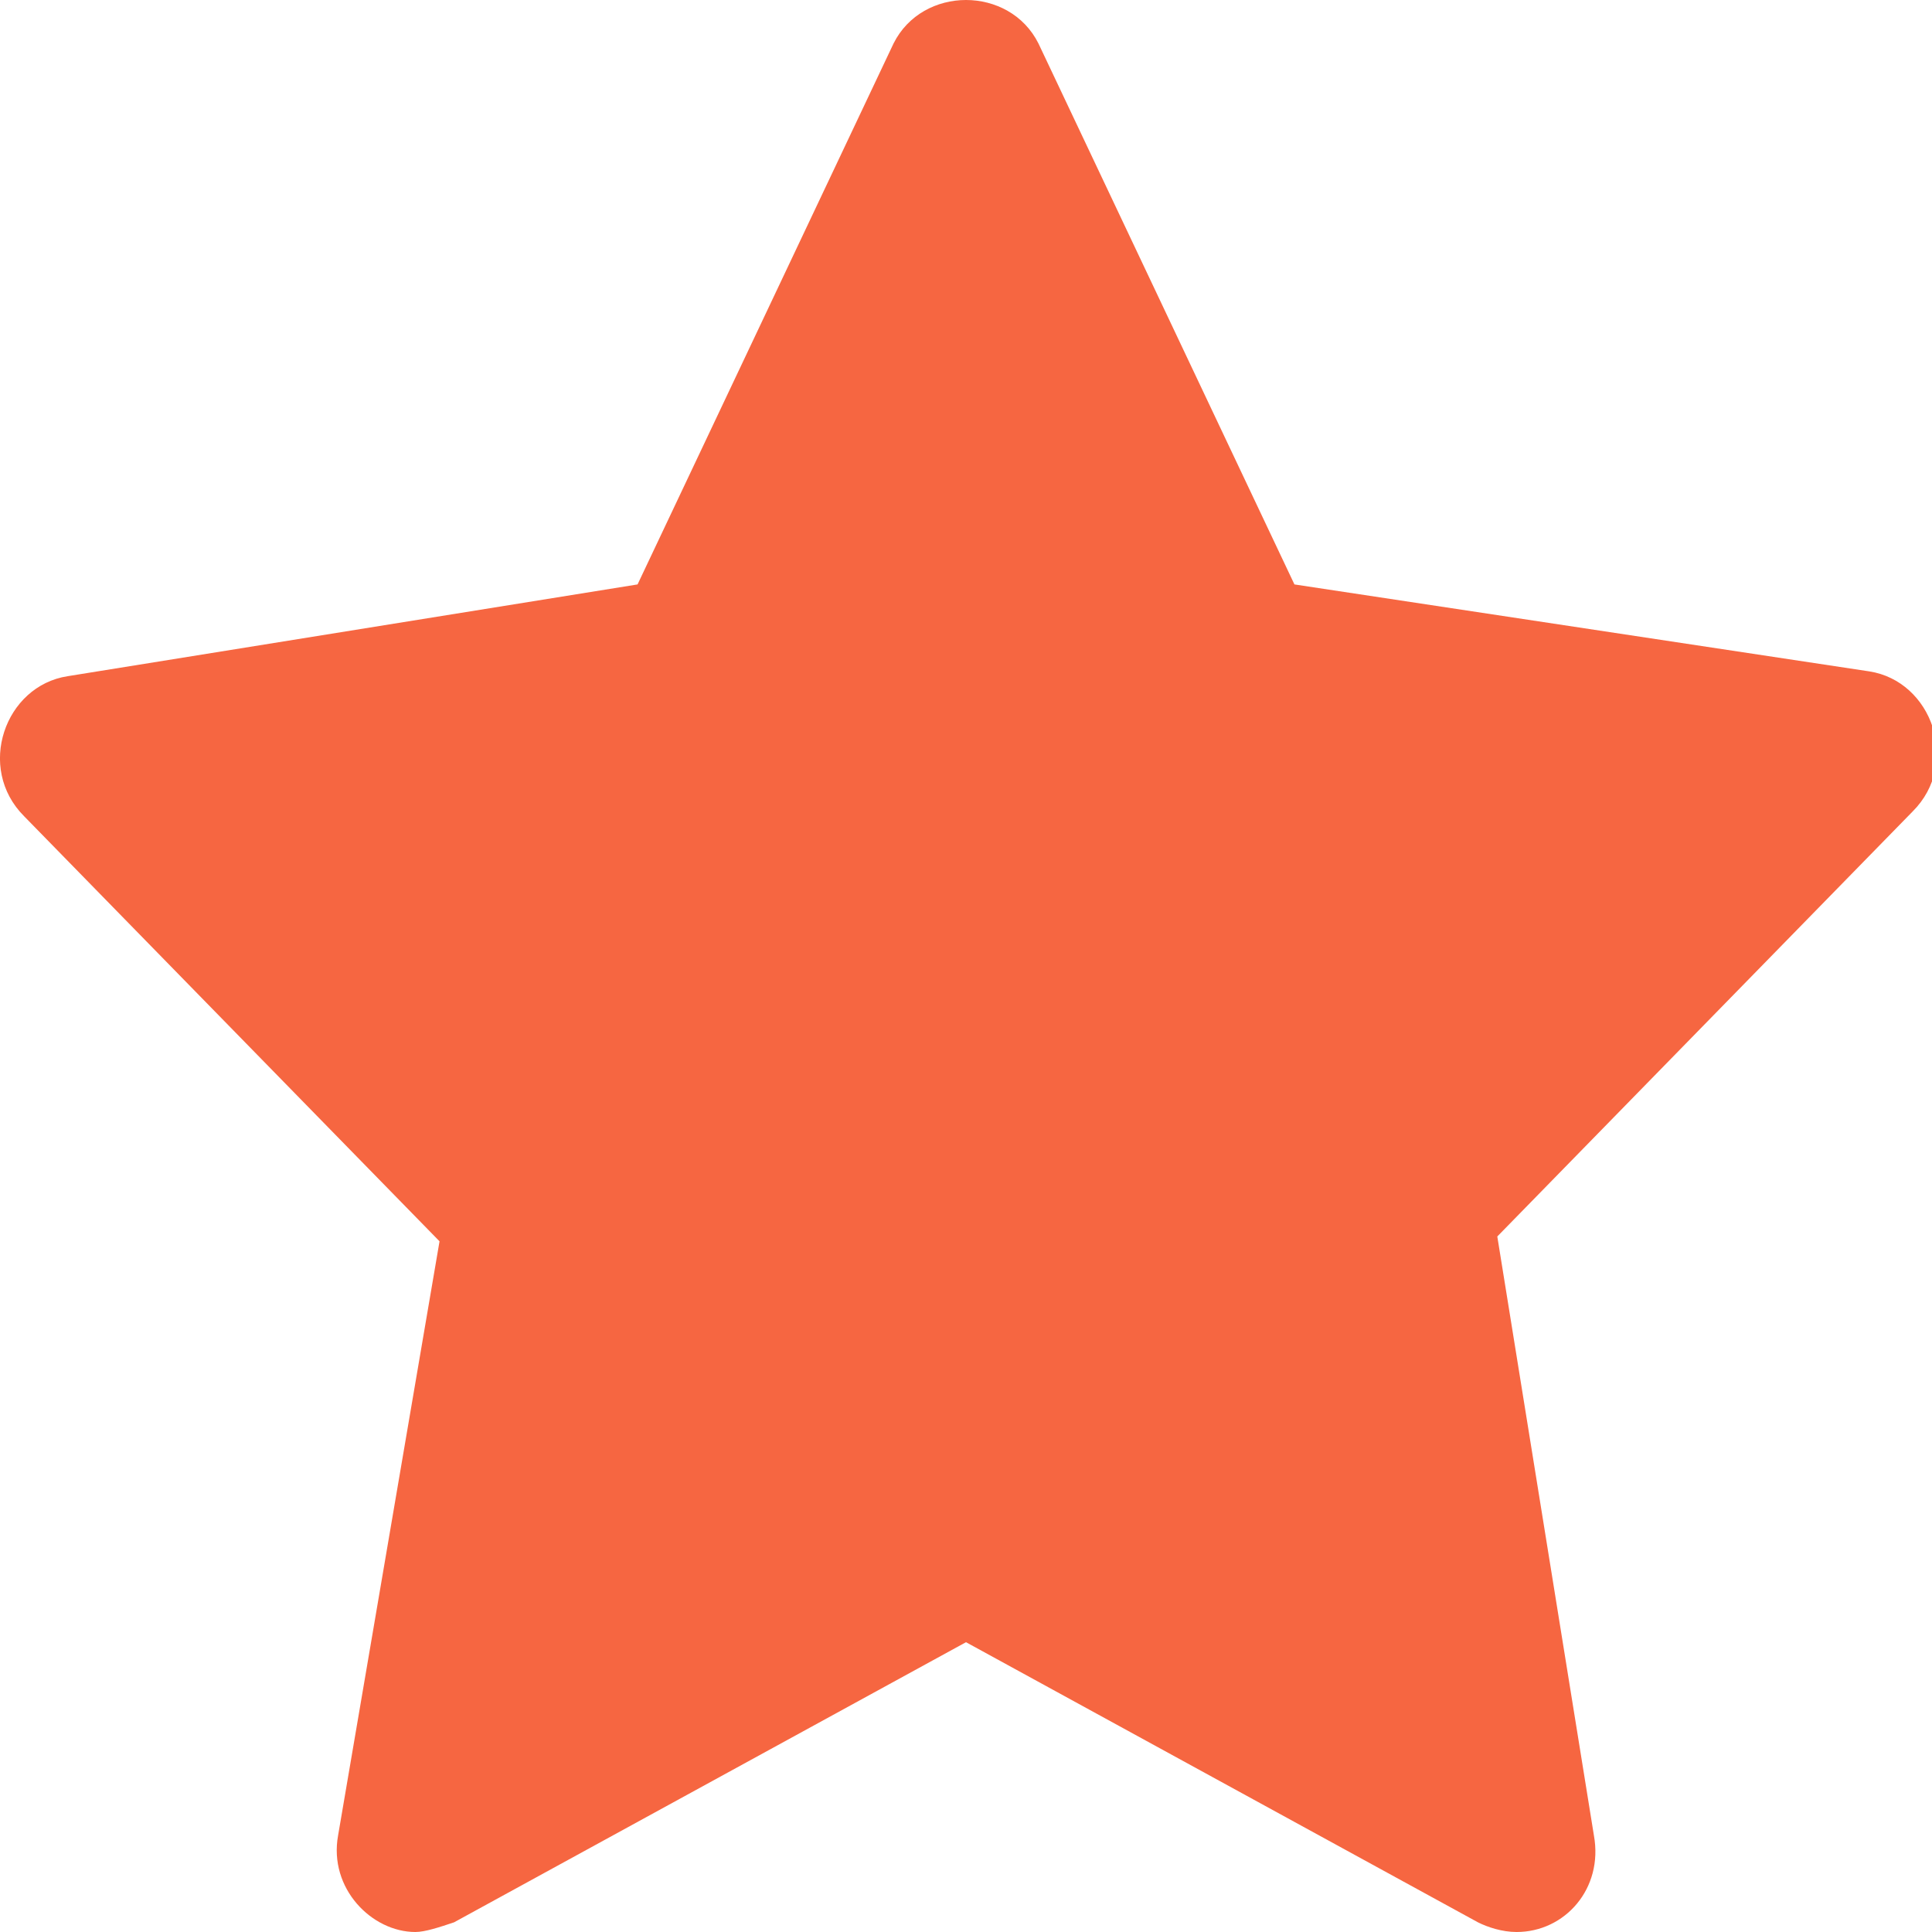 <?xml version="1.0" encoding="utf-8"?>
<!-- Generator: Adobe Illustrator 27.0.1, SVG Export Plug-In . SVG Version: 6.00 Build 0)  -->
<svg version="1.1" id="Layer_2_00000173121522715158672930000015285136814116522918_"
	 xmlns="http://www.w3.org/2000/svg" xmlns:xlink="http://www.w3.org/1999/xlink" x="0px" y="0px" viewBox="0 0 40 40"
	 style="enable-background:new 0 0 40 40;" xml:space="preserve">
<style type="text/css">
	.st0{fill:#F66641;}
</style>
<path class="st0" d="M21.3,2.2L21.3,2.2 M20,0c-0.6,0-1.2,0.3-1.5,0.9l-5.3,11.2L1.4,14c-1.3,0.2-1.9,1.9-0.9,2.9l8.6,8.8L7,38
	c-0.2,1.1,0.7,2,1.6,2c0.2,0,0.5-0.1,0.8-0.2L20,34l10.6,5.8c0.2,0.1,0.5,0.2,0.8,0.2c1,0,1.8-0.9,1.6-2l-2-12.4l8.6-8.8
	c1-1,0.4-2.7-0.9-2.9l-11.9-1.8L21.5,0.9C21.2,0.3,20.6,0,20,0L20,0z"/>
</svg>
